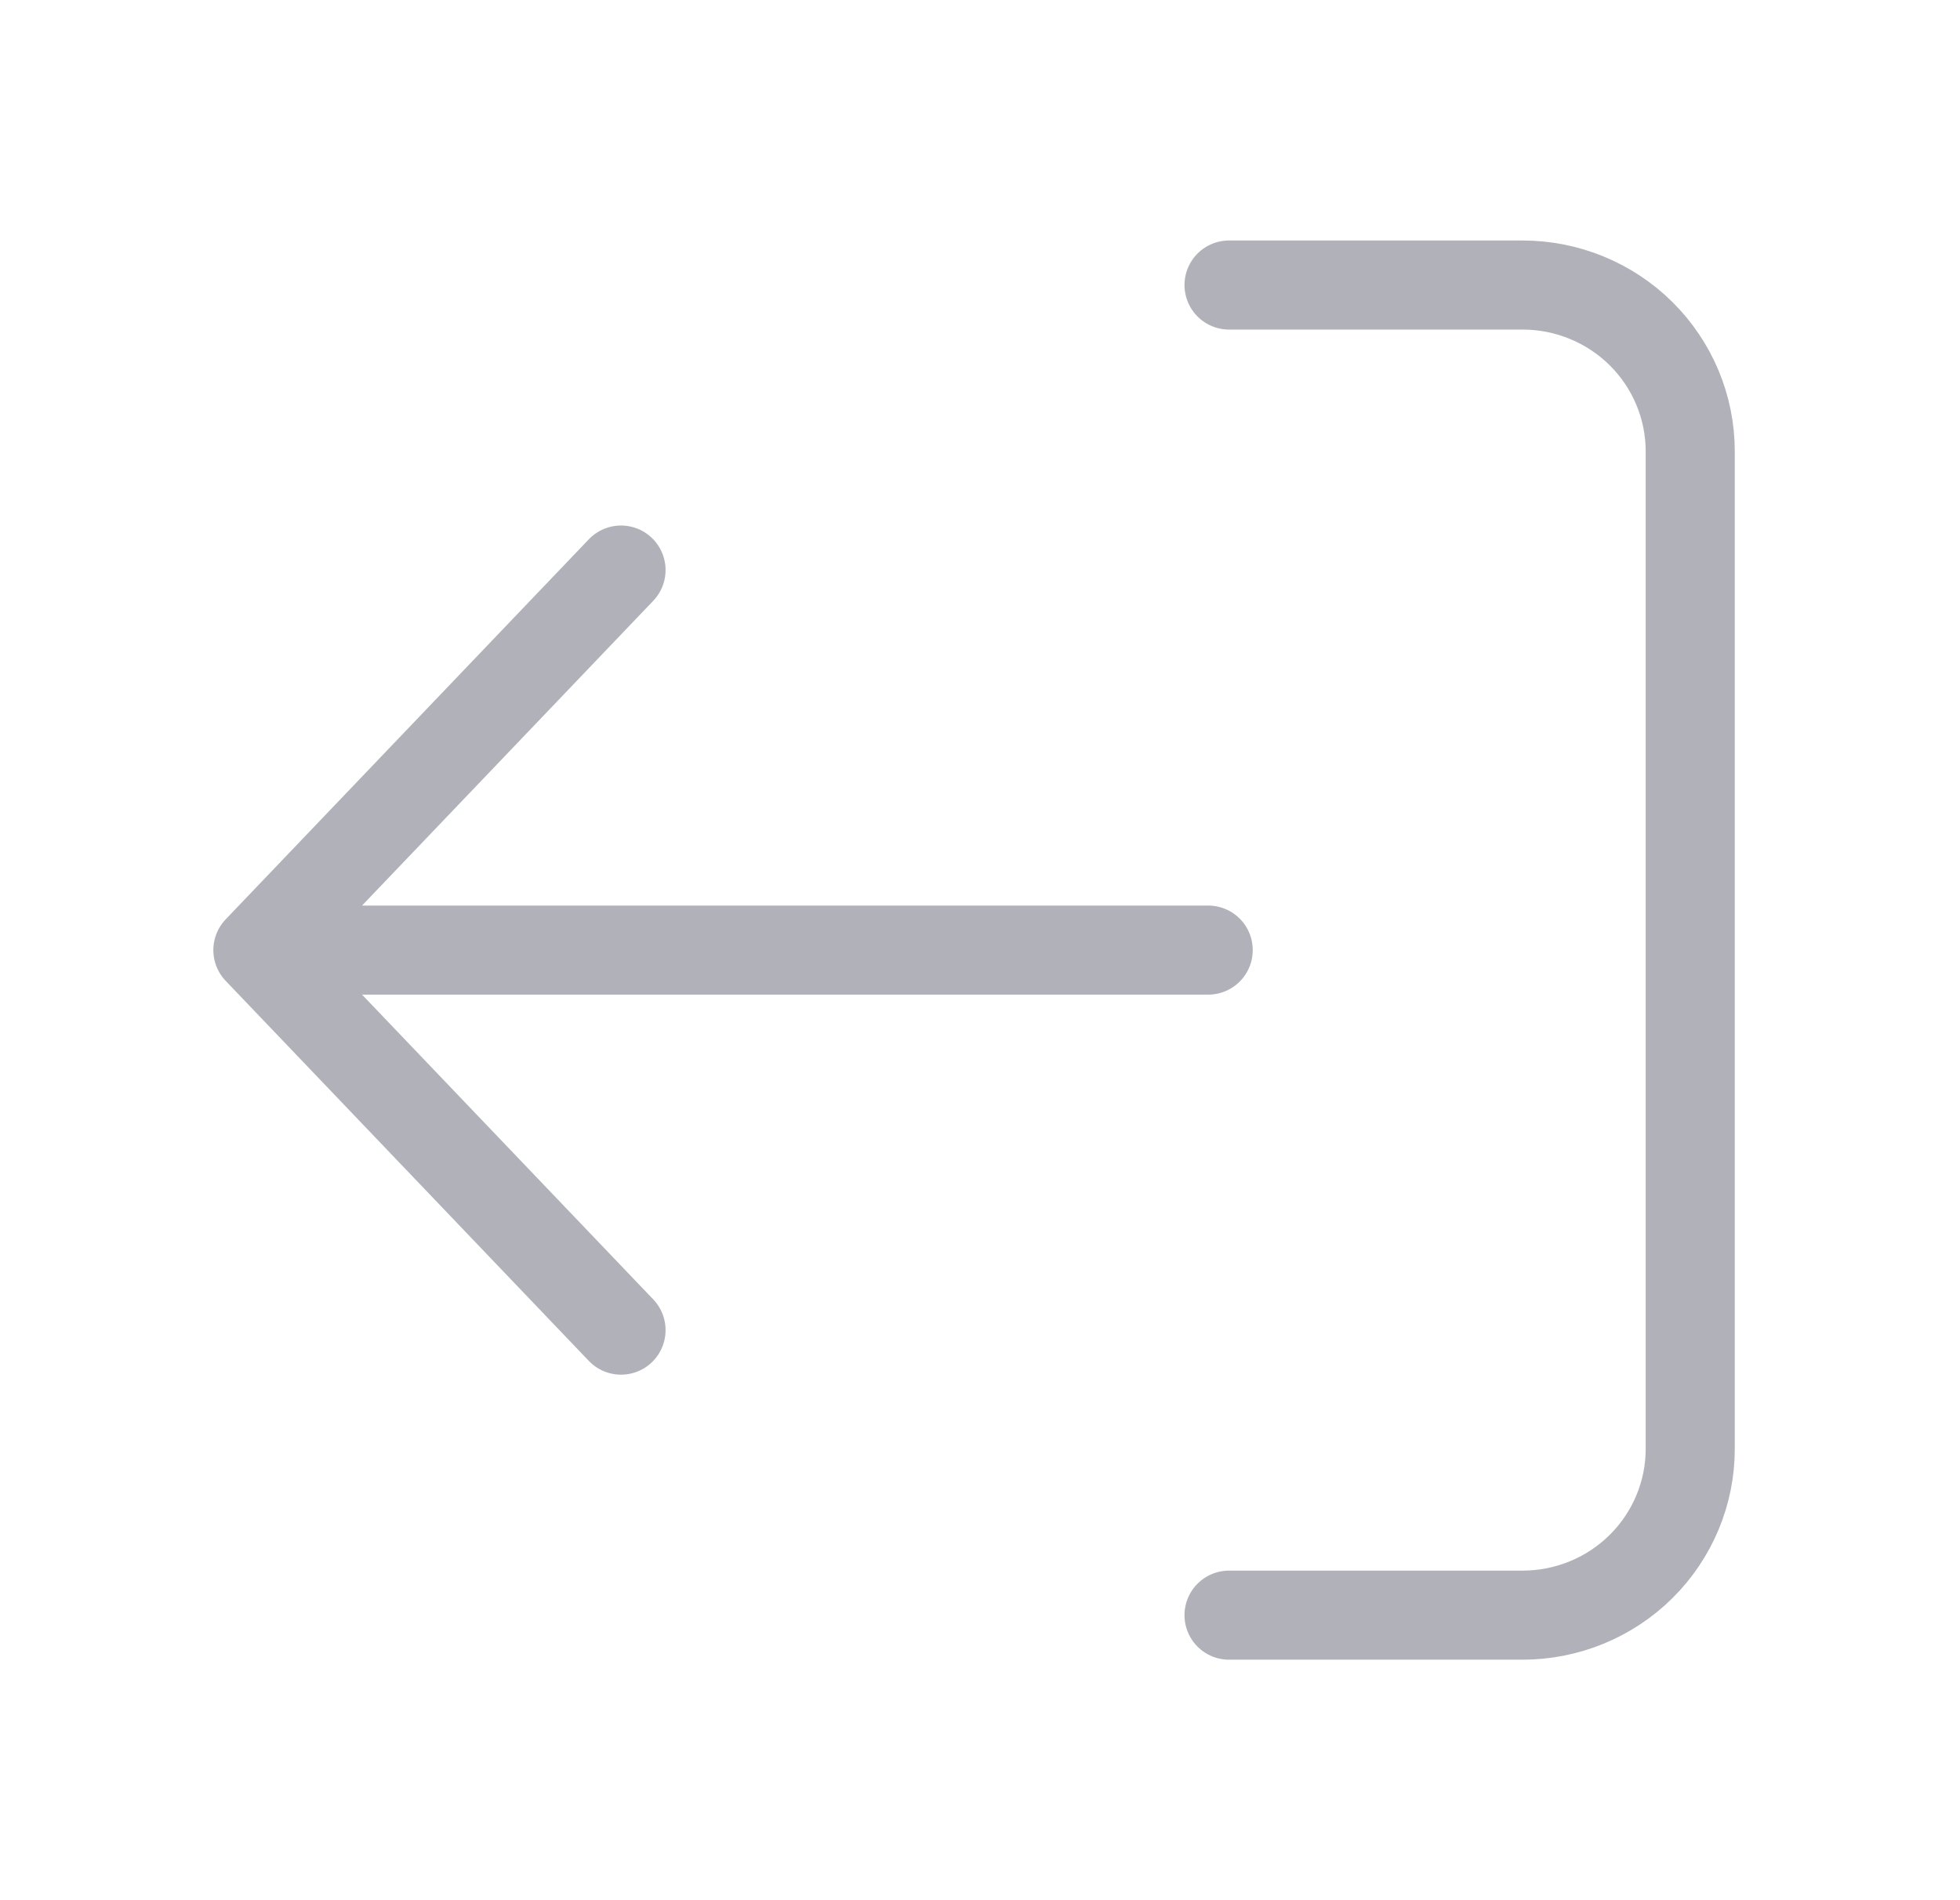 <svg width="33" height="32" viewBox="0 0 33 32" fill="none" xmlns="http://www.w3.org/2000/svg">
<path d="M20.693 27.2L25.634 27.2C26.383 27.2 27.102 26.905 27.631 26.38C28.16 25.855 28.458 25.143 28.458 24.4L28.458 7.6C28.458 6.858 28.16 6.145 27.631 5.62C27.102 5.095 26.383 4.8 25.634 4.8L20.693 4.8M20.342 16L4.342 16M4.342 16L10.456 22.4M4.342 16L10.456 9.6" stroke="#B1B1BA" stroke-width="1.5" stroke-linecap="round" stroke-linejoin="round"/>
</svg>
